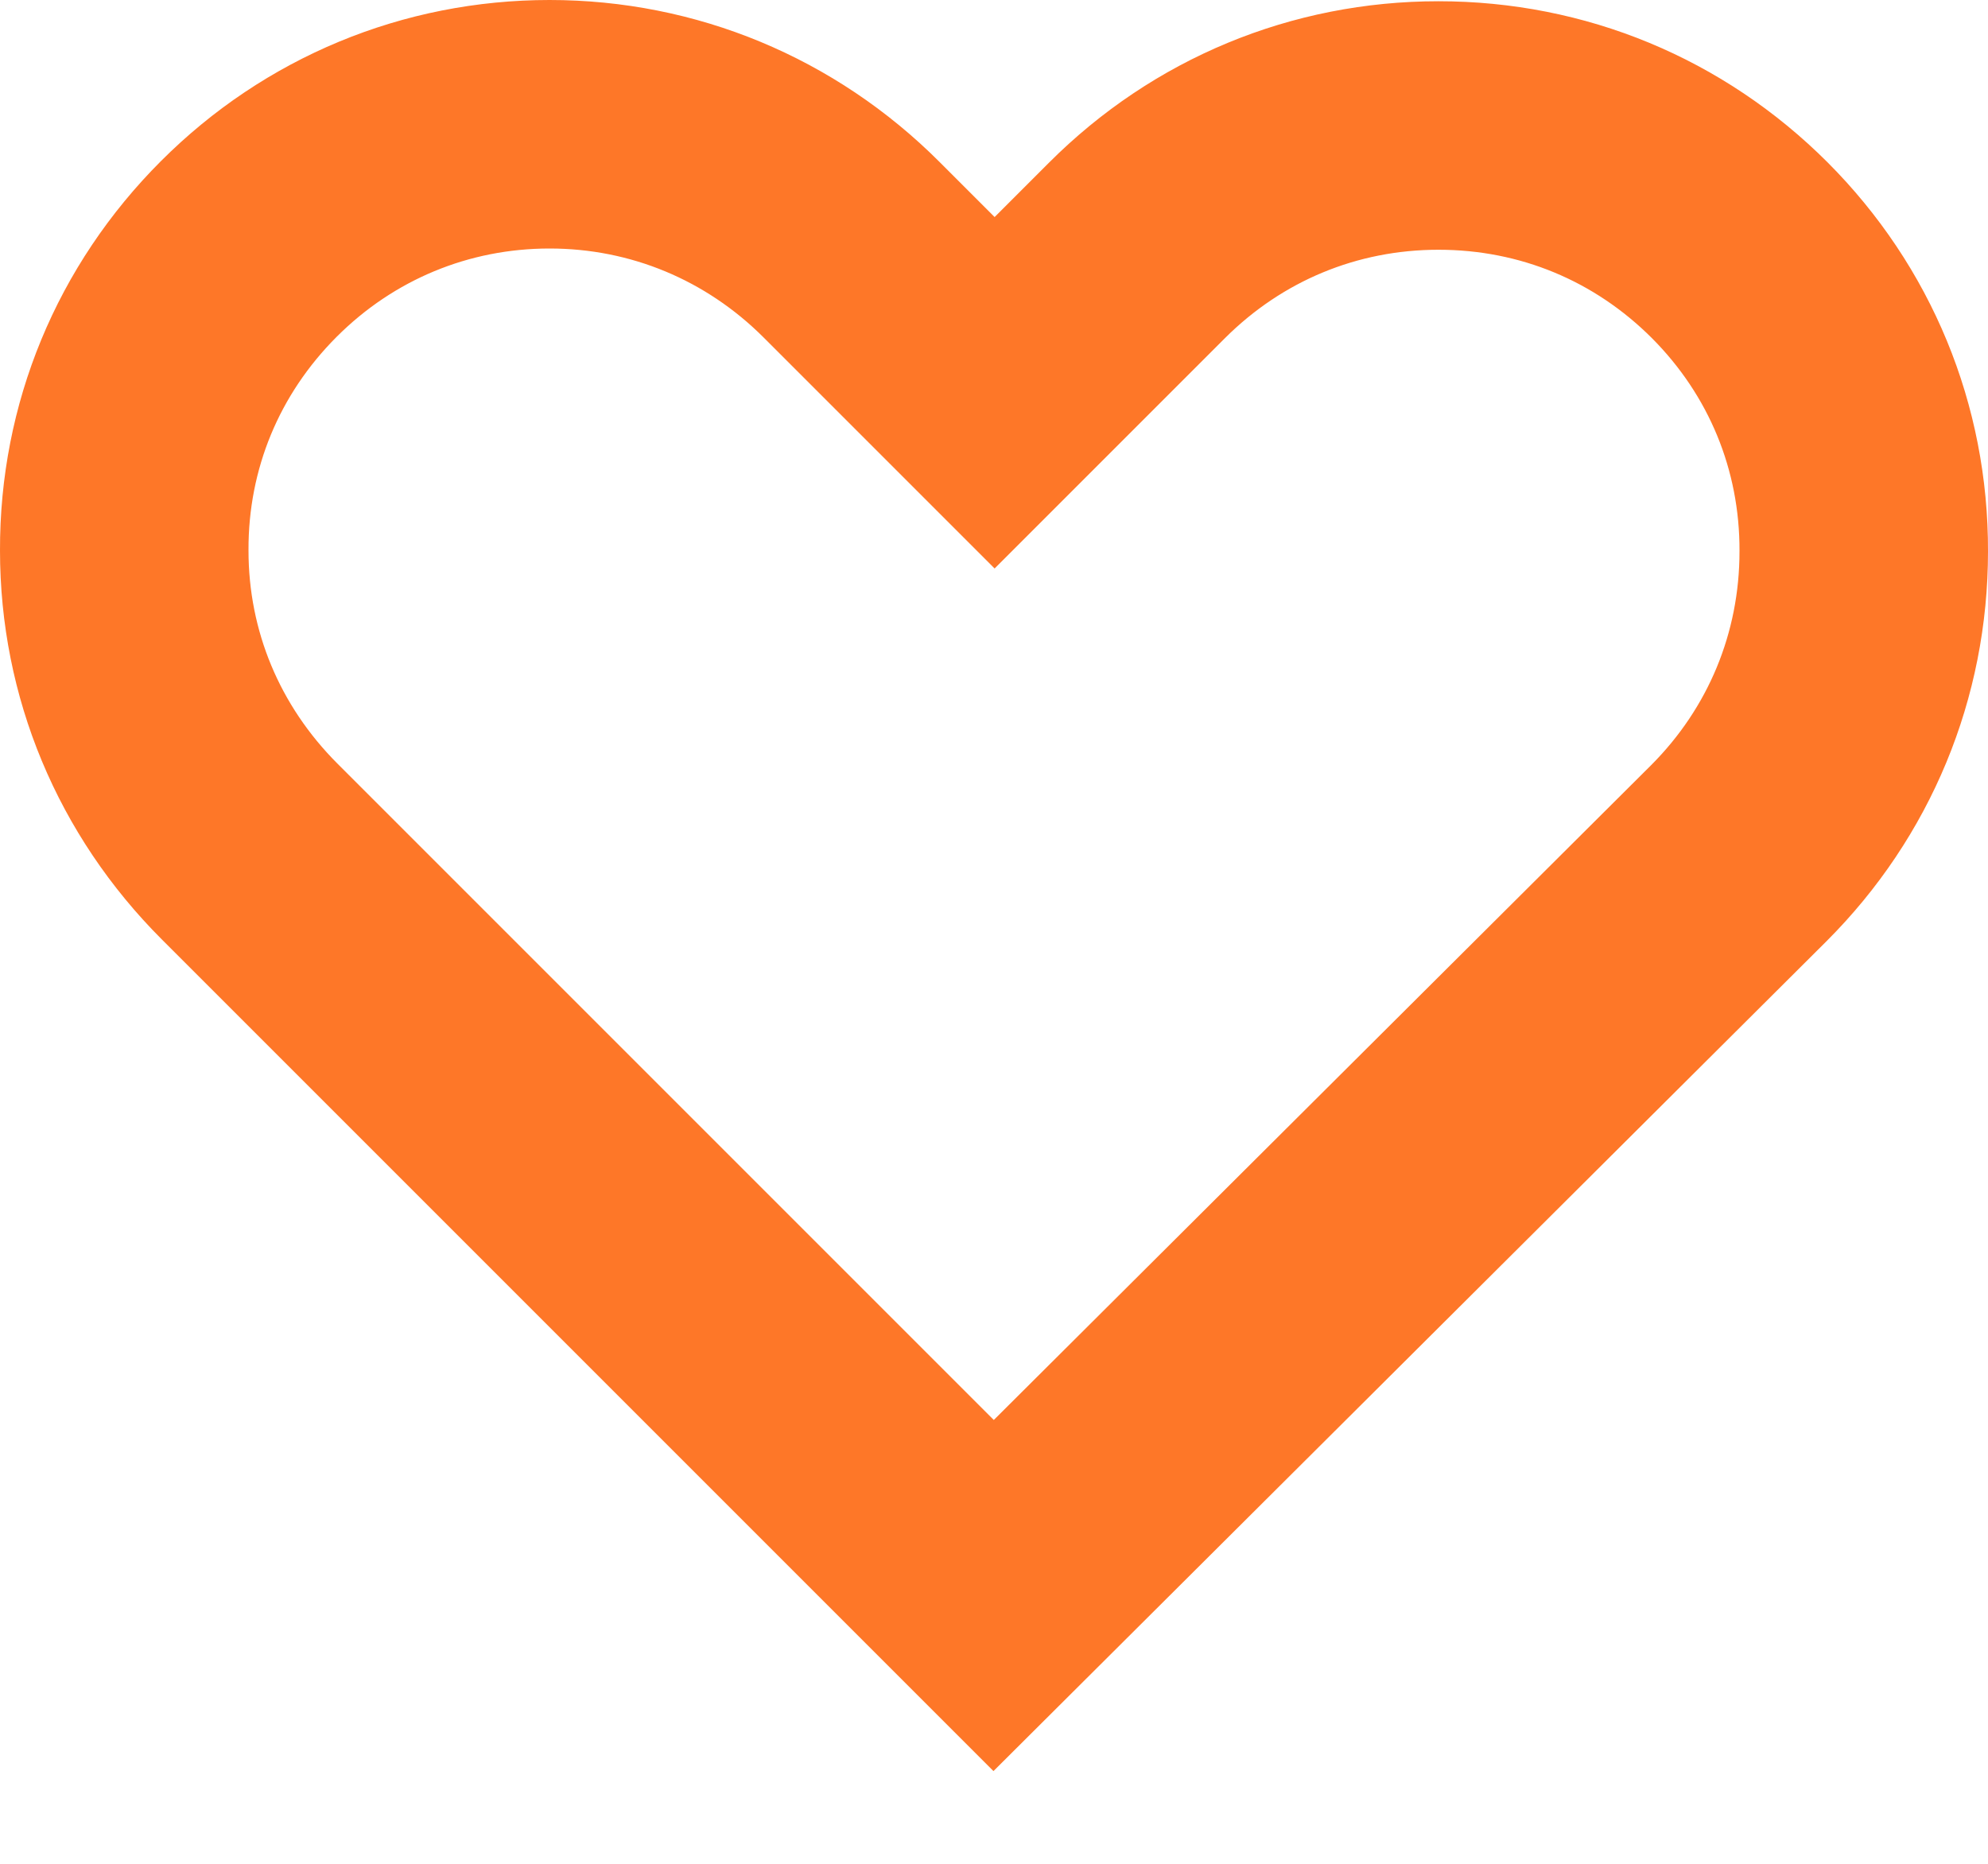 <?xml version="1.0" encoding="UTF-8"?>
<svg width="16px" height="15px" viewBox="0 0 16 15" version="1.1" xmlns="http://www.w3.org/2000/svg" xmlns:xlink="http://www.w3.org/1999/xlink">
    <!-- Generator: Sketch 50.2 (55047) - http://www.bohemiancoding.com/sketch -->
    <title>Wish List/mini</title>
    <desc>Created with Sketch.</desc>
    <defs></defs>
    <g id="Page-1" stroke="none" stroke-width="1" fill="none" fill-rule="evenodd">
        <path d="M7.613,13.224 C7.612,13.225 7.612,13.225 7.611,13.226 L7.613,13.224 Z M7.997,12.841 L13.994,6.867 C14.644,6.217 15,5.358 15,4.437 C15.003,3.519 14.649,2.662 14.001,2.013 C13.351,1.364 12.497,1.01 11.577,1.01 C10.658,1.01 9.8,1.366 9.15,2.016 L8.005,3.161 L6.854,2.01 C6.202,1.358 5.34,1 4.423,1 C3.508,1 2.65,1.356 2.003,2.003 C1.352,2.654 0.997,3.511 1,4.43 C1,5.345 1.357,6.201 2.01,6.854 L7.997,12.841 Z" id="Wish-List/mini" stroke="#FE7728" stroke-width="2" fill-rule="nonzero"></path>
    </g>
</svg>
